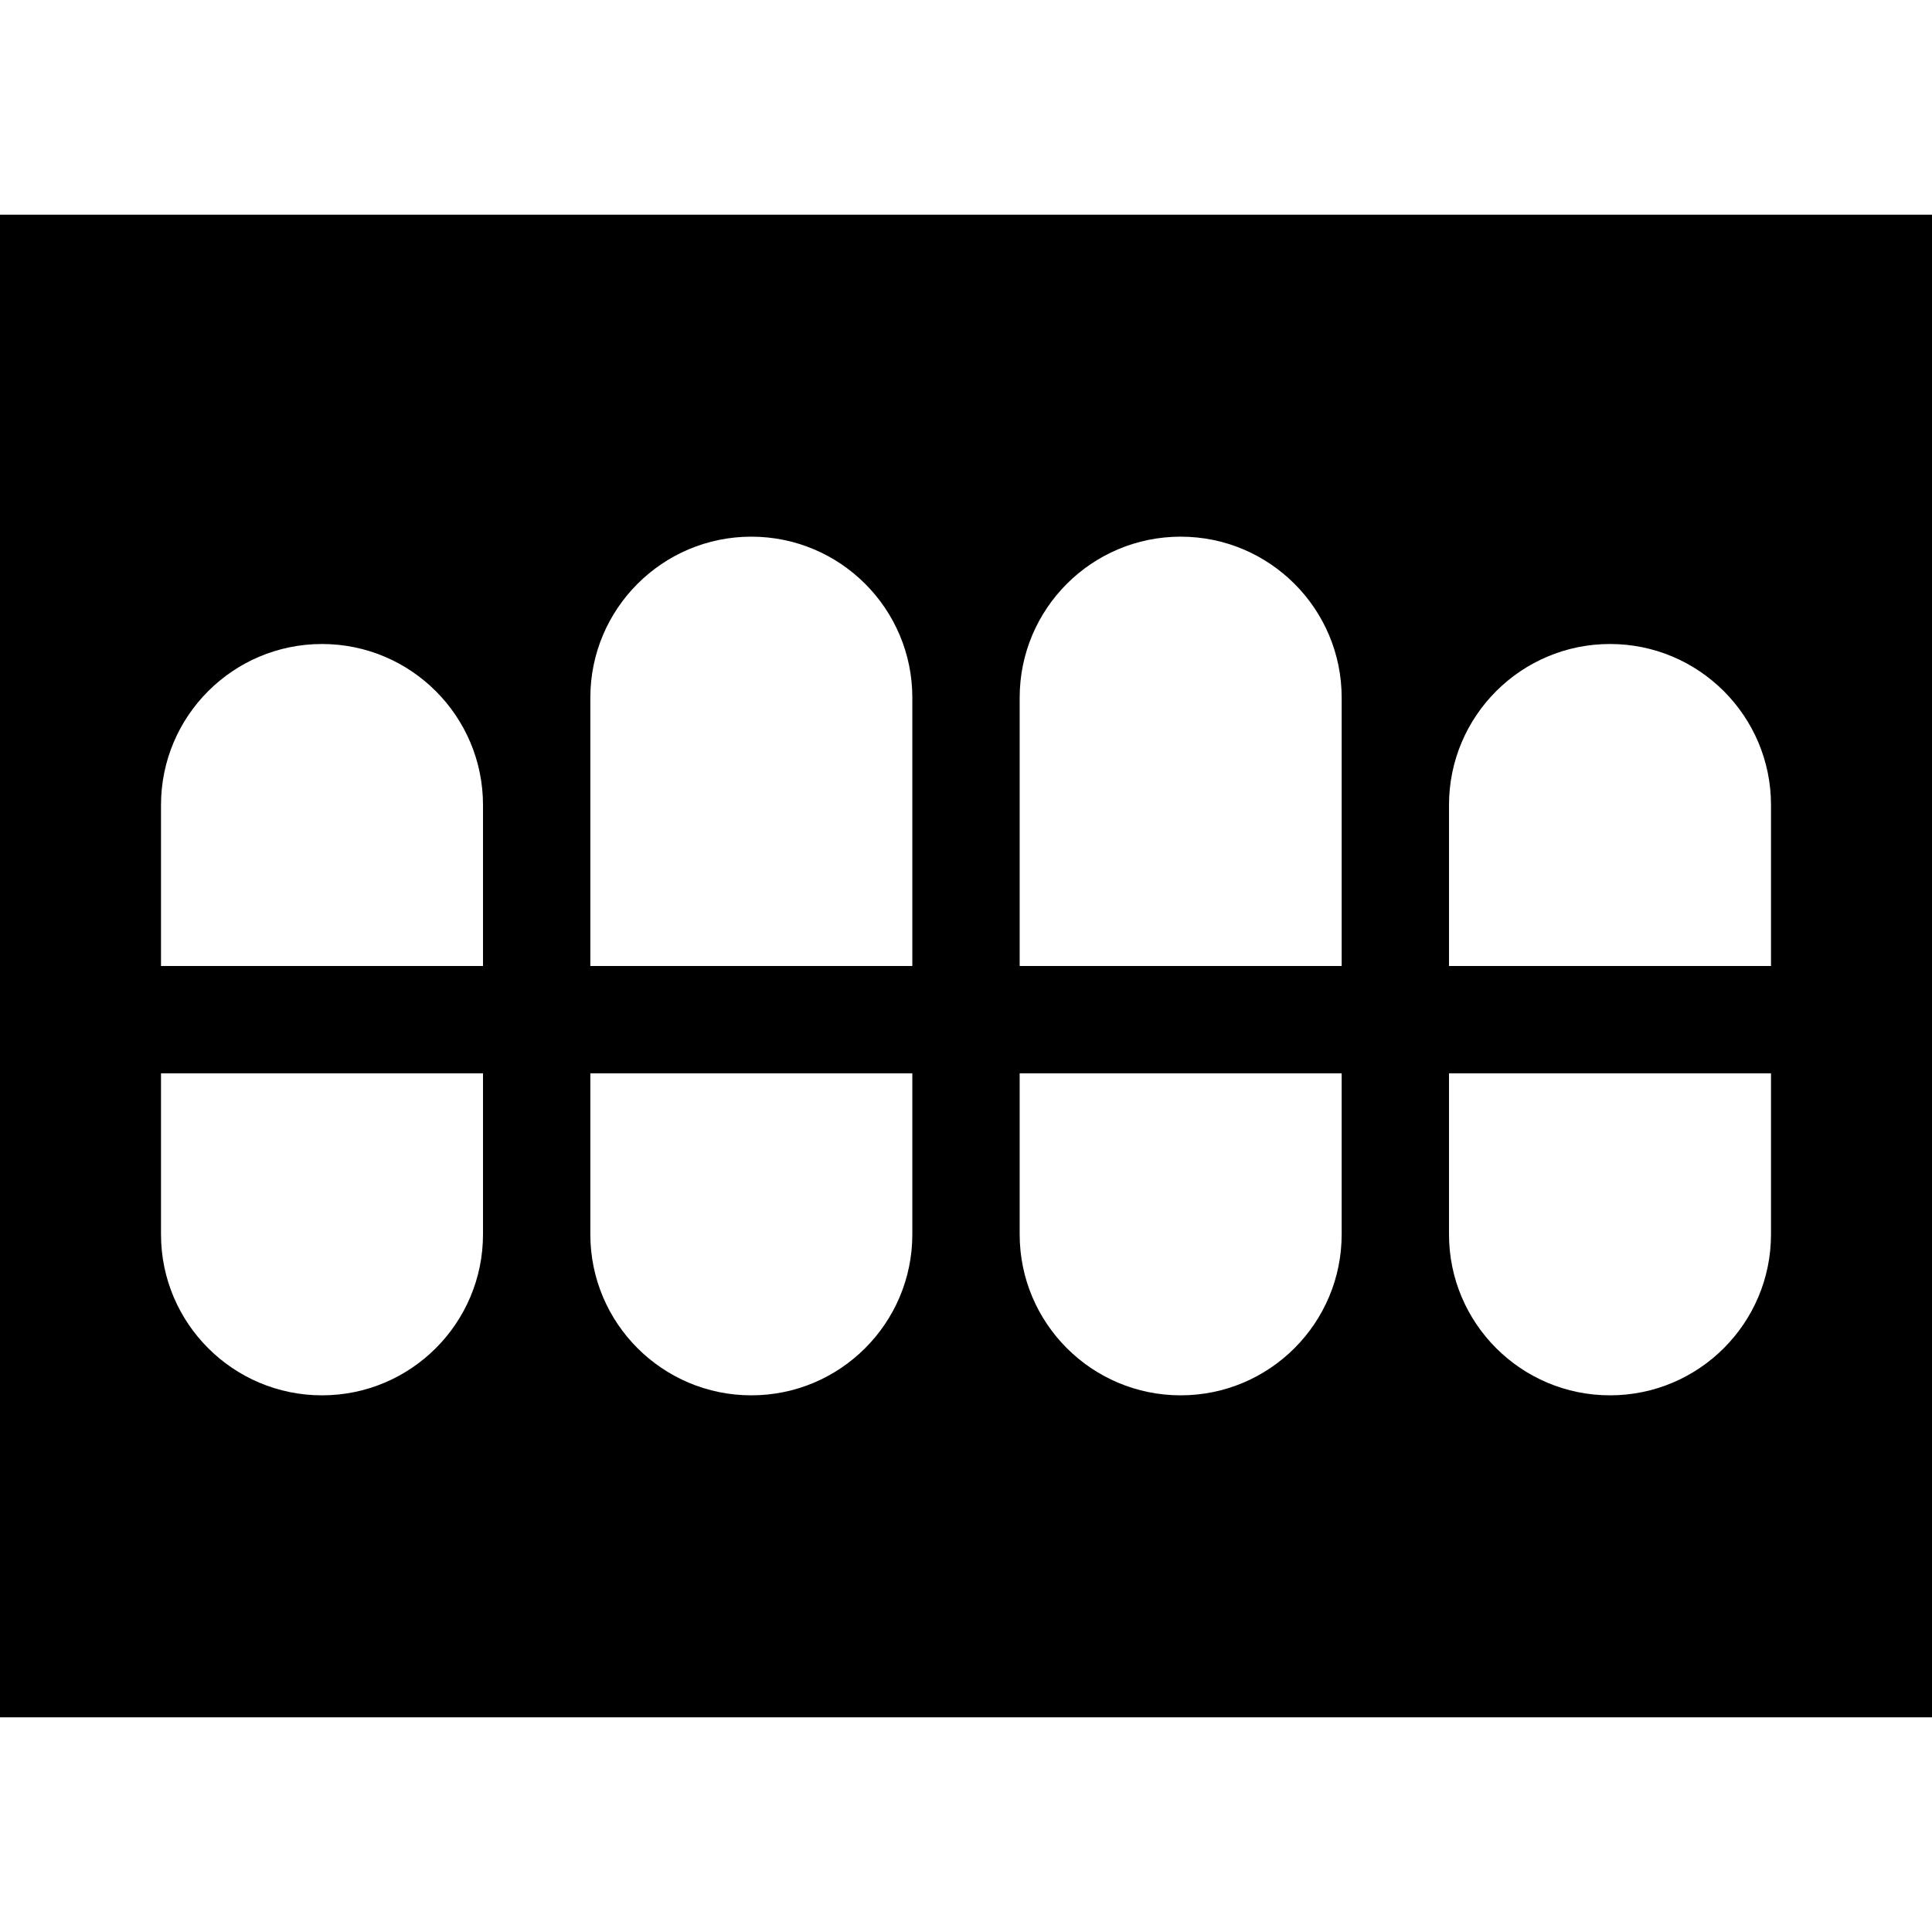 <svg xmlns="http://www.w3.org/2000/svg" width="24" height="24" viewBox="0 0 576 512">
    <path d="M0 32l576 0 0 448L0 480 0 32zM176 176l0 80 96 0 0-80c0-26.5-21.5-48-48-48s-48 21.5-48 48zm176-48c-26.5 0-48 21.5-48 48l0 80 96 0 0-80c0-26.5-21.5-48-48-48zM48 208l0 48 96 0 0-48c0-26.5-21.5-48-48-48s-48 21.5-48 48zM96 384c26.5 0 48-21.5 48-48l0-48-96 0 0 48c0 26.5 21.5 48 48 48zm80-48c0 26.5 21.5 48 48 48s48-21.5 48-48l0-48-96 0 0 48zm176 48c26.5 0 48-21.5 48-48l0-48-96 0 0 48c0 26.5 21.5 48 48 48zm80-176l0 48 96 0 0-48c0-26.5-21.5-48-48-48s-48 21.5-48 48zm48 176c26.5 0 48-21.5 48-48l0-48-96 0 0 48c0 26.5 21.5 48 48 48z"/>
</svg>